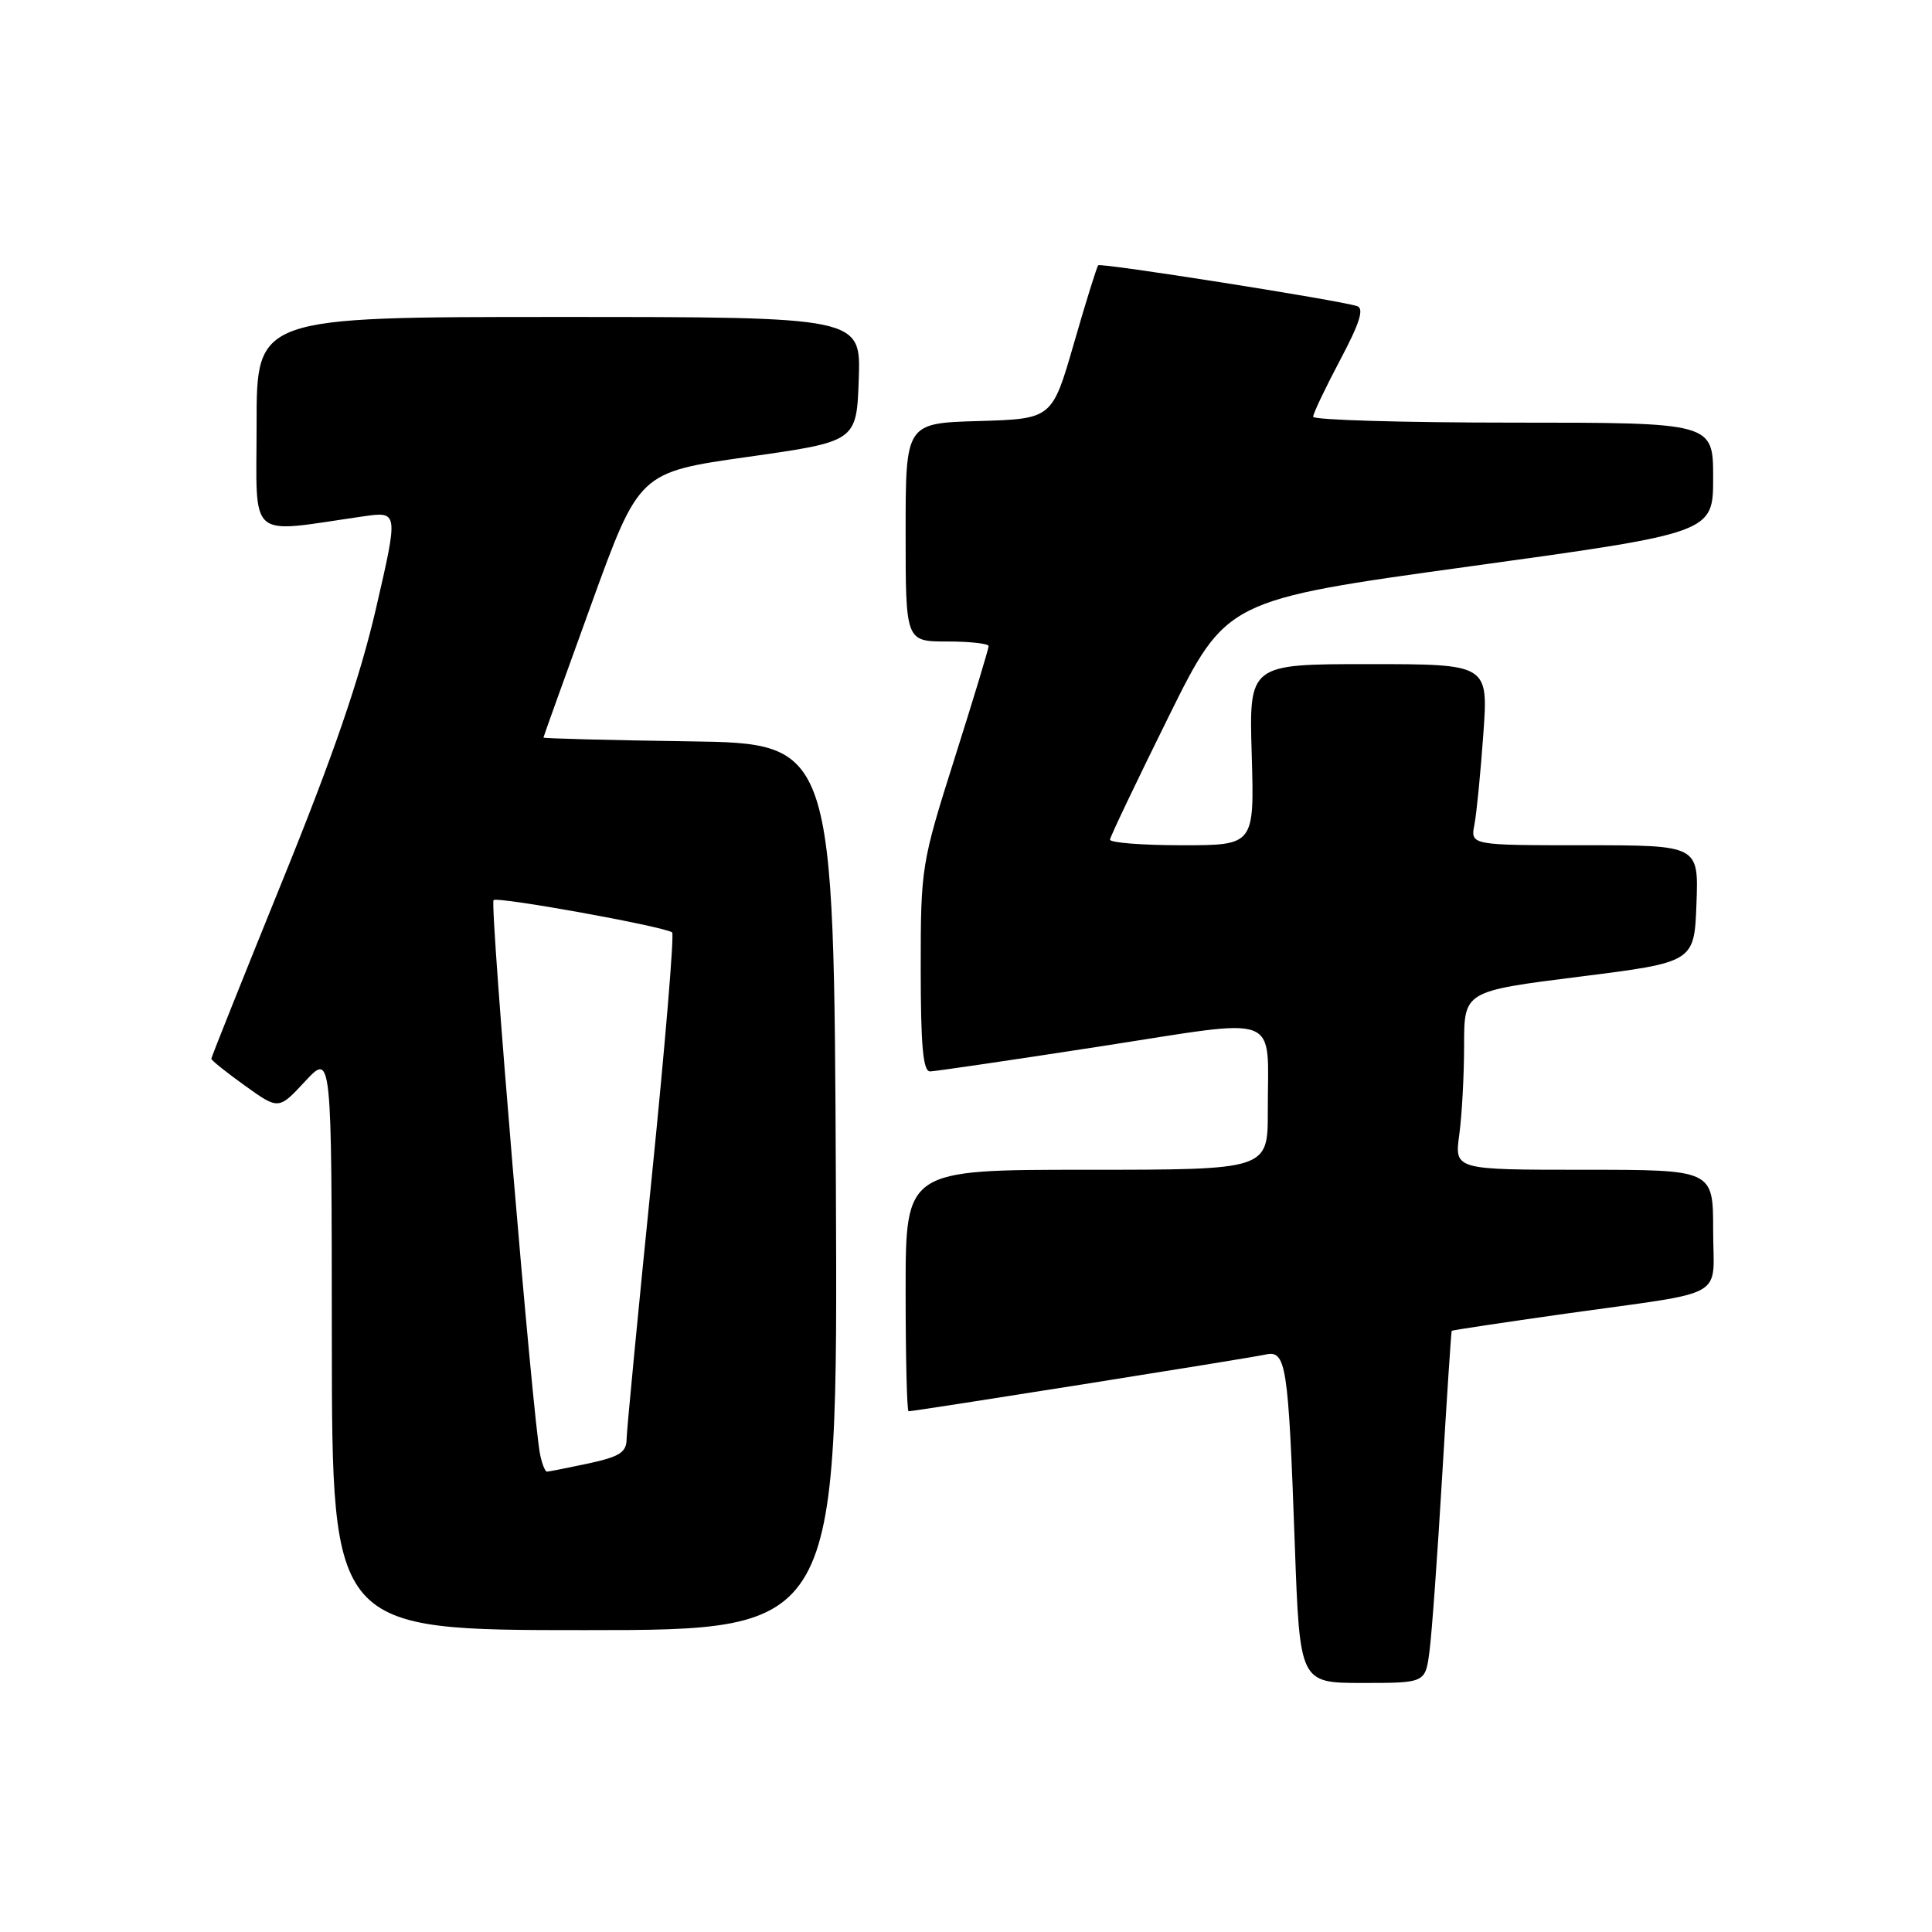 <?xml version="1.0" encoding="UTF-8" standalone="no"?>
<!DOCTYPE svg PUBLIC "-//W3C//DTD SVG 1.1//EN" "http://www.w3.org/Graphics/SVG/1.1/DTD/svg11.dtd" >
<svg xmlns="http://www.w3.org/2000/svg" xmlns:xlink="http://www.w3.org/1999/xlink" version="1.1" viewBox="0 0 256 256">
 <g >
 <path fill="currentColor"
d=" M 189.42 218.75 C 189.73 216.41 190.48 205.95 191.10 195.50 C 191.72 185.05 192.29 176.43 192.36 176.34 C 192.44 176.25 199.25 175.23 207.50 174.06 C 229.34 170.99 227.00 172.32 227.00 162.98 C 227.00 155.00 227.00 155.00 209.86 155.00 C 192.73 155.00 192.73 155.00 193.36 150.36 C 193.71 147.81 194.00 142.49 194.00 138.53 C 194.00 131.34 194.00 131.34 209.25 129.42 C 224.50 127.50 224.50 127.50 224.79 119.75 C 225.08 112.00 225.08 112.00 209.96 112.00 C 194.84 112.00 194.84 112.00 195.37 109.25 C 195.66 107.74 196.19 102.34 196.55 97.25 C 197.21 88.00 197.21 88.00 181.36 88.00 C 165.50 88.00 165.50 88.00 165.86 100.00 C 166.21 112.00 166.21 112.00 156.61 112.00 C 151.32 112.00 147.04 111.66 147.08 111.25 C 147.12 110.84 150.61 103.53 154.83 95.00 C 162.50 79.50 162.50 79.50 194.75 75.05 C 227.00 70.60 227.00 70.60 227.00 63.30 C 227.00 56.00 227.00 56.00 200.50 56.00 C 185.93 56.00 174.00 55.65 174.00 55.22 C 174.00 54.79 175.61 51.41 177.57 47.71 C 180.18 42.80 180.78 40.87 179.82 40.56 C 177.40 39.77 145.87 34.80 145.52 35.15 C 145.34 35.34 143.88 40.00 142.30 45.50 C 139.41 55.50 139.41 55.50 129.70 55.79 C 120.00 56.07 120.00 56.07 120.00 70.54 C 120.00 85.00 120.00 85.00 125.50 85.00 C 128.53 85.00 131.00 85.28 131.00 85.61 C 131.00 85.95 128.98 92.63 126.50 100.45 C 122.08 114.41 122.00 114.91 122.00 128.33 C 122.00 138.62 122.31 141.99 123.25 141.97 C 123.94 141.95 134.03 140.47 145.69 138.67 C 170.25 134.88 167.96 134.00 167.99 147.25 C 168.00 155.00 168.00 155.00 144.00 155.00 C 120.00 155.00 120.00 155.00 120.00 171.00 C 120.00 179.80 120.17 187.00 120.39 187.00 C 121.23 187.00 165.64 179.95 167.66 179.49 C 170.43 178.87 170.71 180.63 171.57 204.75 C 172.23 223.00 172.23 223.00 180.55 223.00 C 188.88 223.00 188.88 223.00 189.42 218.75 Z  M 110.76 157.25 C 110.50 98.50 110.50 98.50 91.25 98.23 C 80.66 98.08 72.01 97.85 72.01 97.73 C 72.02 97.60 74.88 89.64 78.36 80.04 C 84.69 62.58 84.69 62.58 99.09 60.54 C 113.50 58.50 113.50 58.50 113.79 50.25 C 114.08 42.00 114.08 42.00 74.04 42.00 C 34.00 42.00 34.00 42.00 34.00 56.14 C 34.00 71.90 32.57 70.66 48.14 68.42 C 52.79 67.76 52.79 67.76 49.82 80.63 C 47.69 89.84 44.17 100.10 37.42 116.71 C 32.24 129.48 28.00 140.09 28.00 140.29 C 28.00 140.50 30.01 142.10 32.46 143.86 C 36.92 147.06 36.92 147.06 40.43 143.28 C 43.95 139.50 43.95 139.50 43.97 177.75 C 44.00 216.00 44.00 216.00 77.51 216.00 C 111.02 216.00 111.02 216.00 110.76 157.25 Z  M 71.57 192.75 C 70.60 188.08 64.86 119.81 65.40 119.27 C 65.90 118.77 87.69 122.70 89.06 123.54 C 89.36 123.72 88.14 138.42 86.34 156.19 C 84.54 173.96 83.05 189.48 83.03 190.67 C 83.01 192.45 82.11 193.02 77.95 193.92 C 75.17 194.51 72.71 195.00 72.47 195.00 C 72.23 195.00 71.83 193.99 71.57 192.75 Z "/>
</g>
</svg>